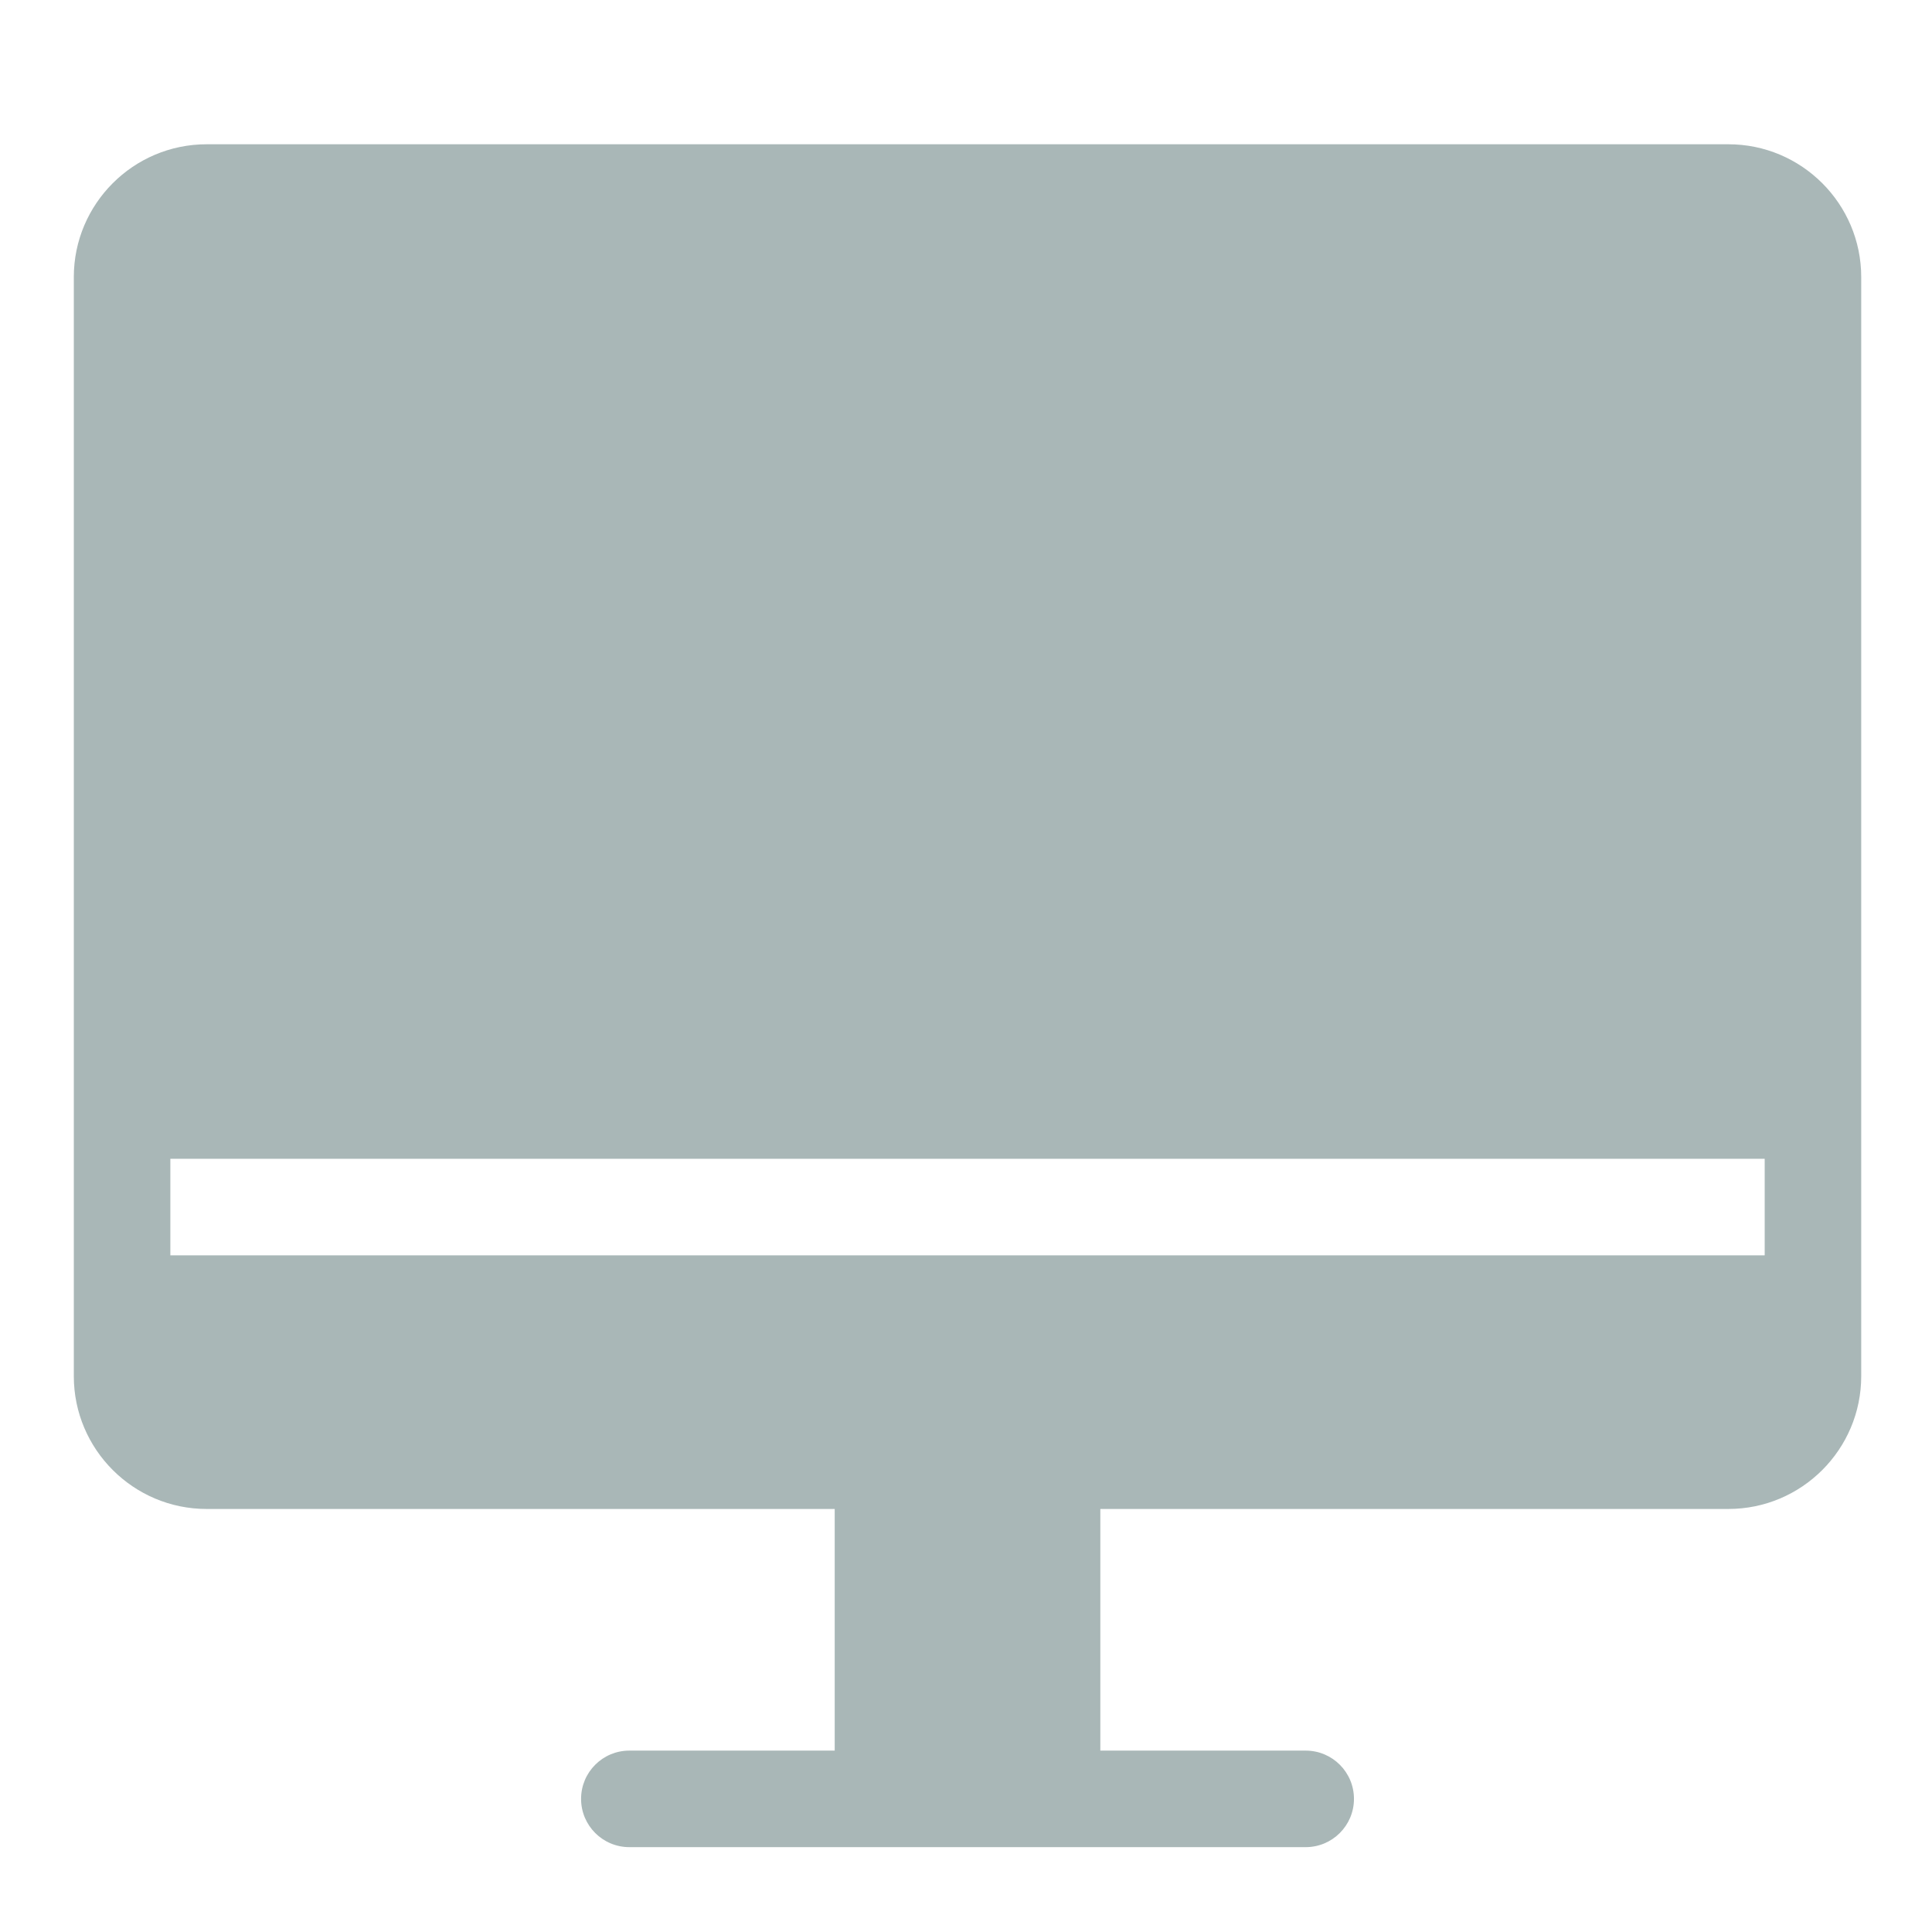 <?xml version="1.0" encoding="utf-8"?>
<!DOCTYPE svg PUBLIC "-//W3C//DTD SVG 1.1//EN" "http://www.w3.org/Graphics/SVG/1.1/DTD/svg11.dtd">
<svg version="1.1" id="图形" xmlns="http://www.w3.org/2000/svg" xmlns:xlink="http://www.w3.org/1999/xlink" x="0px" y="0px" width="1024px" height="1024px" viewBox="0 0 1024 1024" enable-background="new 0 0 1024 1024" xml:space="preserve">
  <path fill="#a9b7b7" d="M493.577 12.216l38.456 0 0-128.075-38.456 0 0 128.075ZM916.096 735.532 916.096 735.532 109.515 735.532c-38.815 0-70.393-31.578-70.393-70.393l0-582.53c0-38.815 31.578-70.393 70.393-70.393l332.897 0 0-128.075L333.564-115.859c-14.129 0-25.582-11.454-25.582-25.583s11.453-25.583 25.582-25.583l358.481 0c14.13 0 25.583 11.454 25.583 25.583s-11.453 25.583-25.583 25.583L583.199-115.859 583.199 12.217l332.896 0c38.815 0 70.393 31.577 70.393 70.393L986.488 665.14C986.488 703.954 954.911 735.532 916.096 735.532zM532.033-115.859l-38.456 0L493.577 12.216l38.456 0L532.033-115.859zM935.322 146.646 90.287 146.646l0 51.163 845.035 0L935.322 146.646z" transform="translate(0, 812) scale(1, -1)"/>
</svg>
